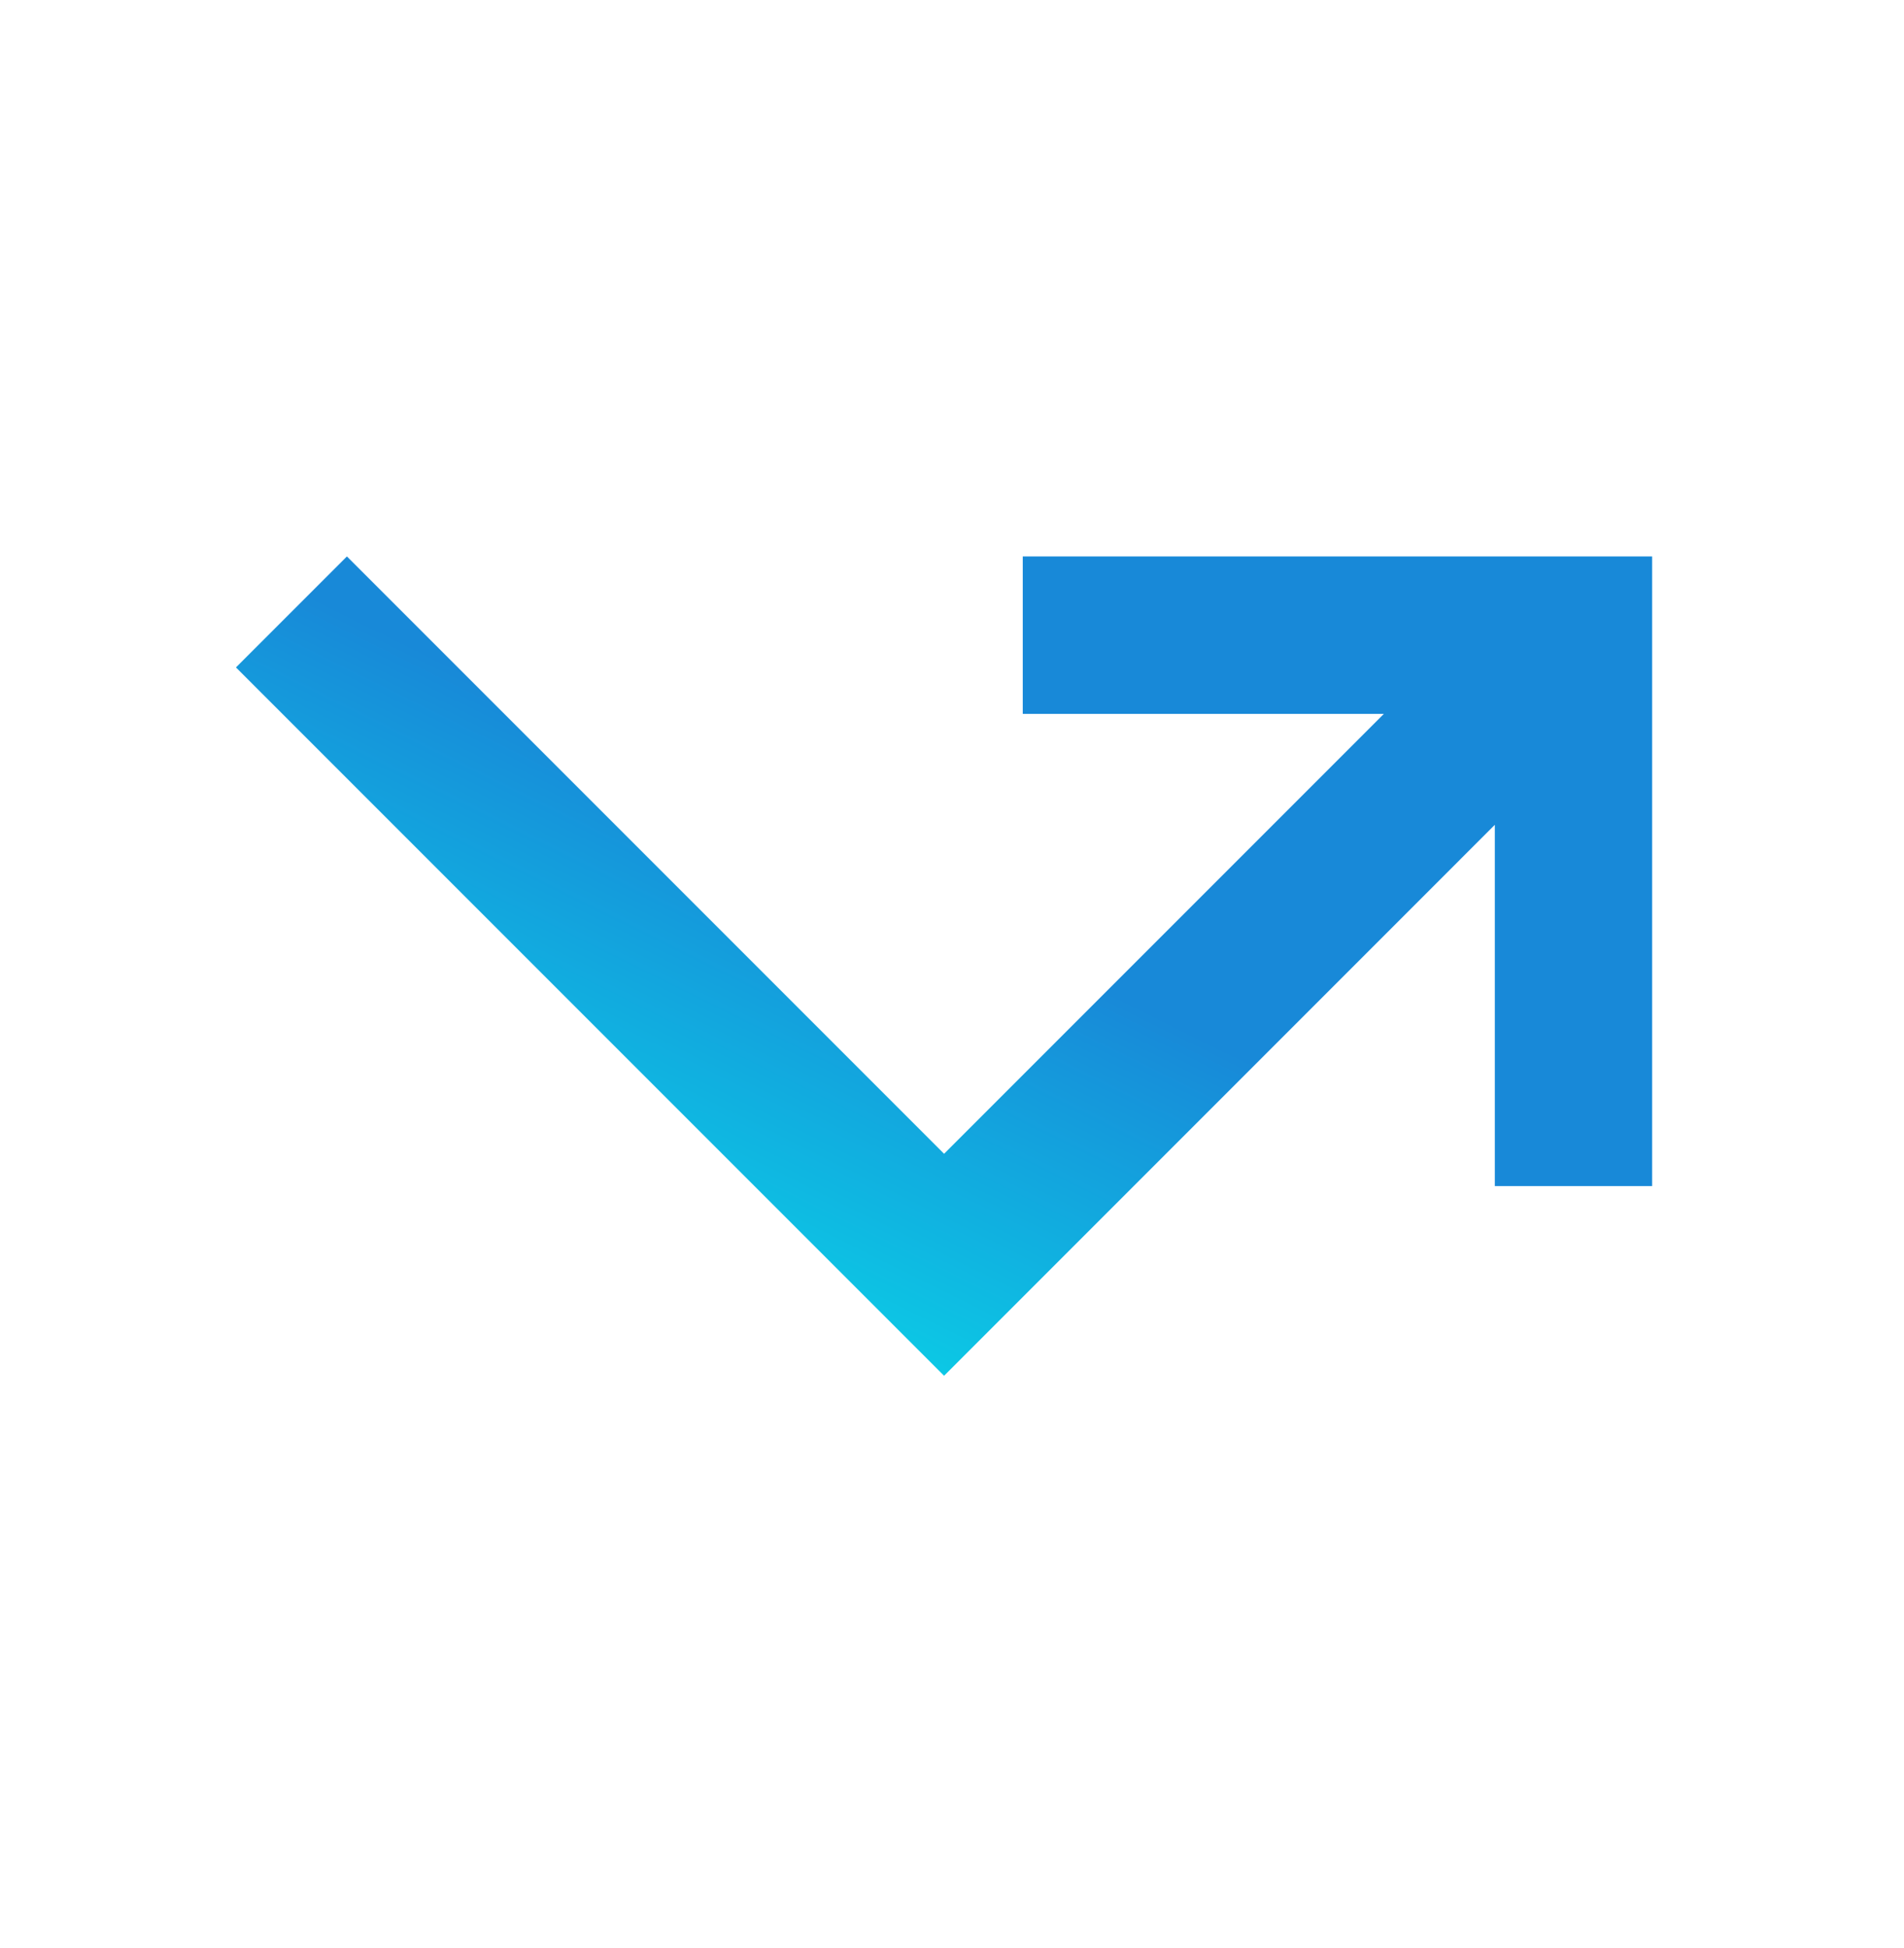 <svg width="44" height="45" viewBox="0 0 44 45" fill="none" xmlns="http://www.w3.org/2000/svg">
<path d="M5.453 15.419L21.817 31.783L34.544 19.055V27.401H38.18V12.855H23.635V16.492H31.98L21.817 26.655L8.017 12.855L5.453 15.419Z" fill="url(#paint0_linear_706_5535)"/>
<defs>
<linearGradient id="paint0_linear_706_5535" x1="17.192" y1="18.719" x2="9.151" y2="34.916" gradientUnits="userSpaceOnUse">
<stop stop-color="#1889D8"/>
<stop offset="1" stop-color="#01FFF0"/>
</linearGradient>
</defs>
</svg>
